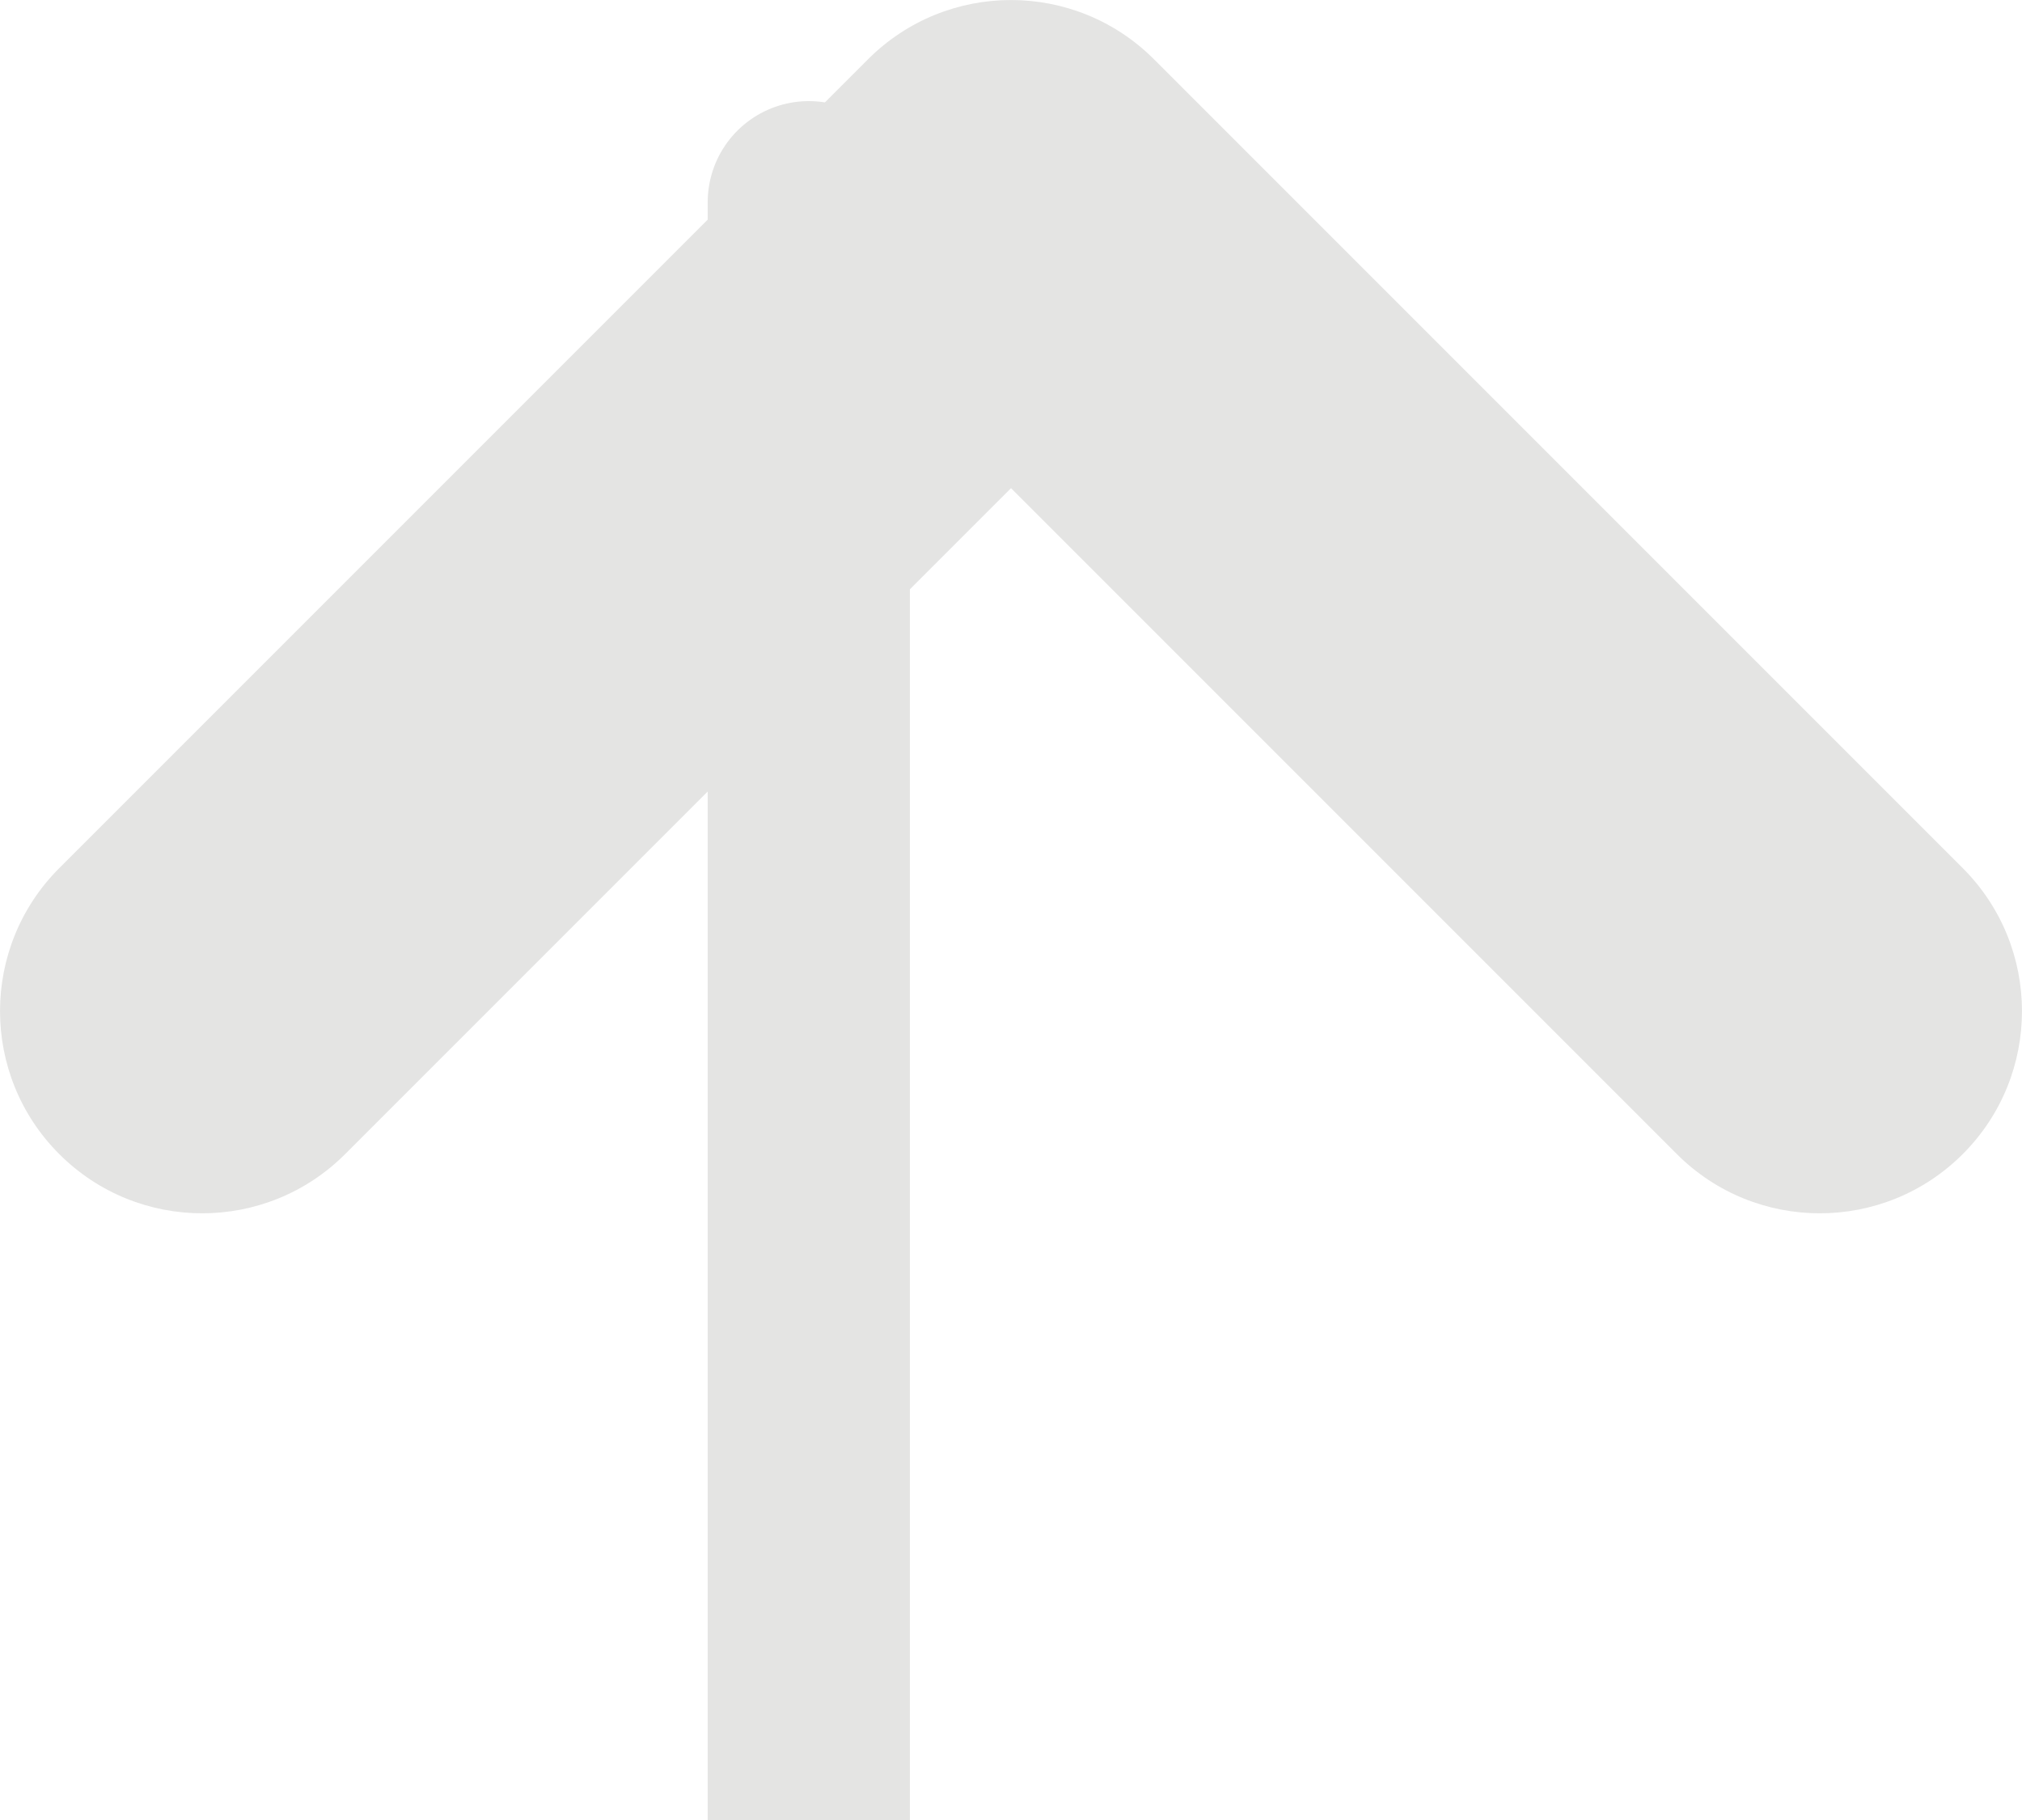 <svg width="20" height="18" viewBox="0 0 20 18" fill="none" xmlns="http://www.w3.org/2000/svg" xmlns:xlink="http://www.w3.org/1999/xlink">
<path d="M16.586,11.414C17.367,12.195 18.633,12.195 19.414,11.414C20.195,10.633 20.195,9.367 19.414,8.586L16.586,11.414ZM10,2L11.414,0.586C10.633,-0.195 9.367,-0.195 8.586,0.586L10,2ZM0.586,8.586C-0.195,9.367 -0.195,10.633 0.586,11.414C1.367,12.195 2.633,12.195 3.414,11.414L0.586,8.586ZM19.414,8.586L11.414,0.586L8.586,3.414L16.586,11.414L19.414,8.586ZM8.586,0.586L0.586,8.586L3.414,11.414L11.414,3.414L8.586,0.586Z" fill="#E4E4E3"/>
<line x1="8" y1="2" x2="8" y2="18" stroke="#E4E4E3" stroke-width="2" stroke-miterlimit="3.999" stroke-linecap="round" stroke-linejoin="round"/>
</svg>

